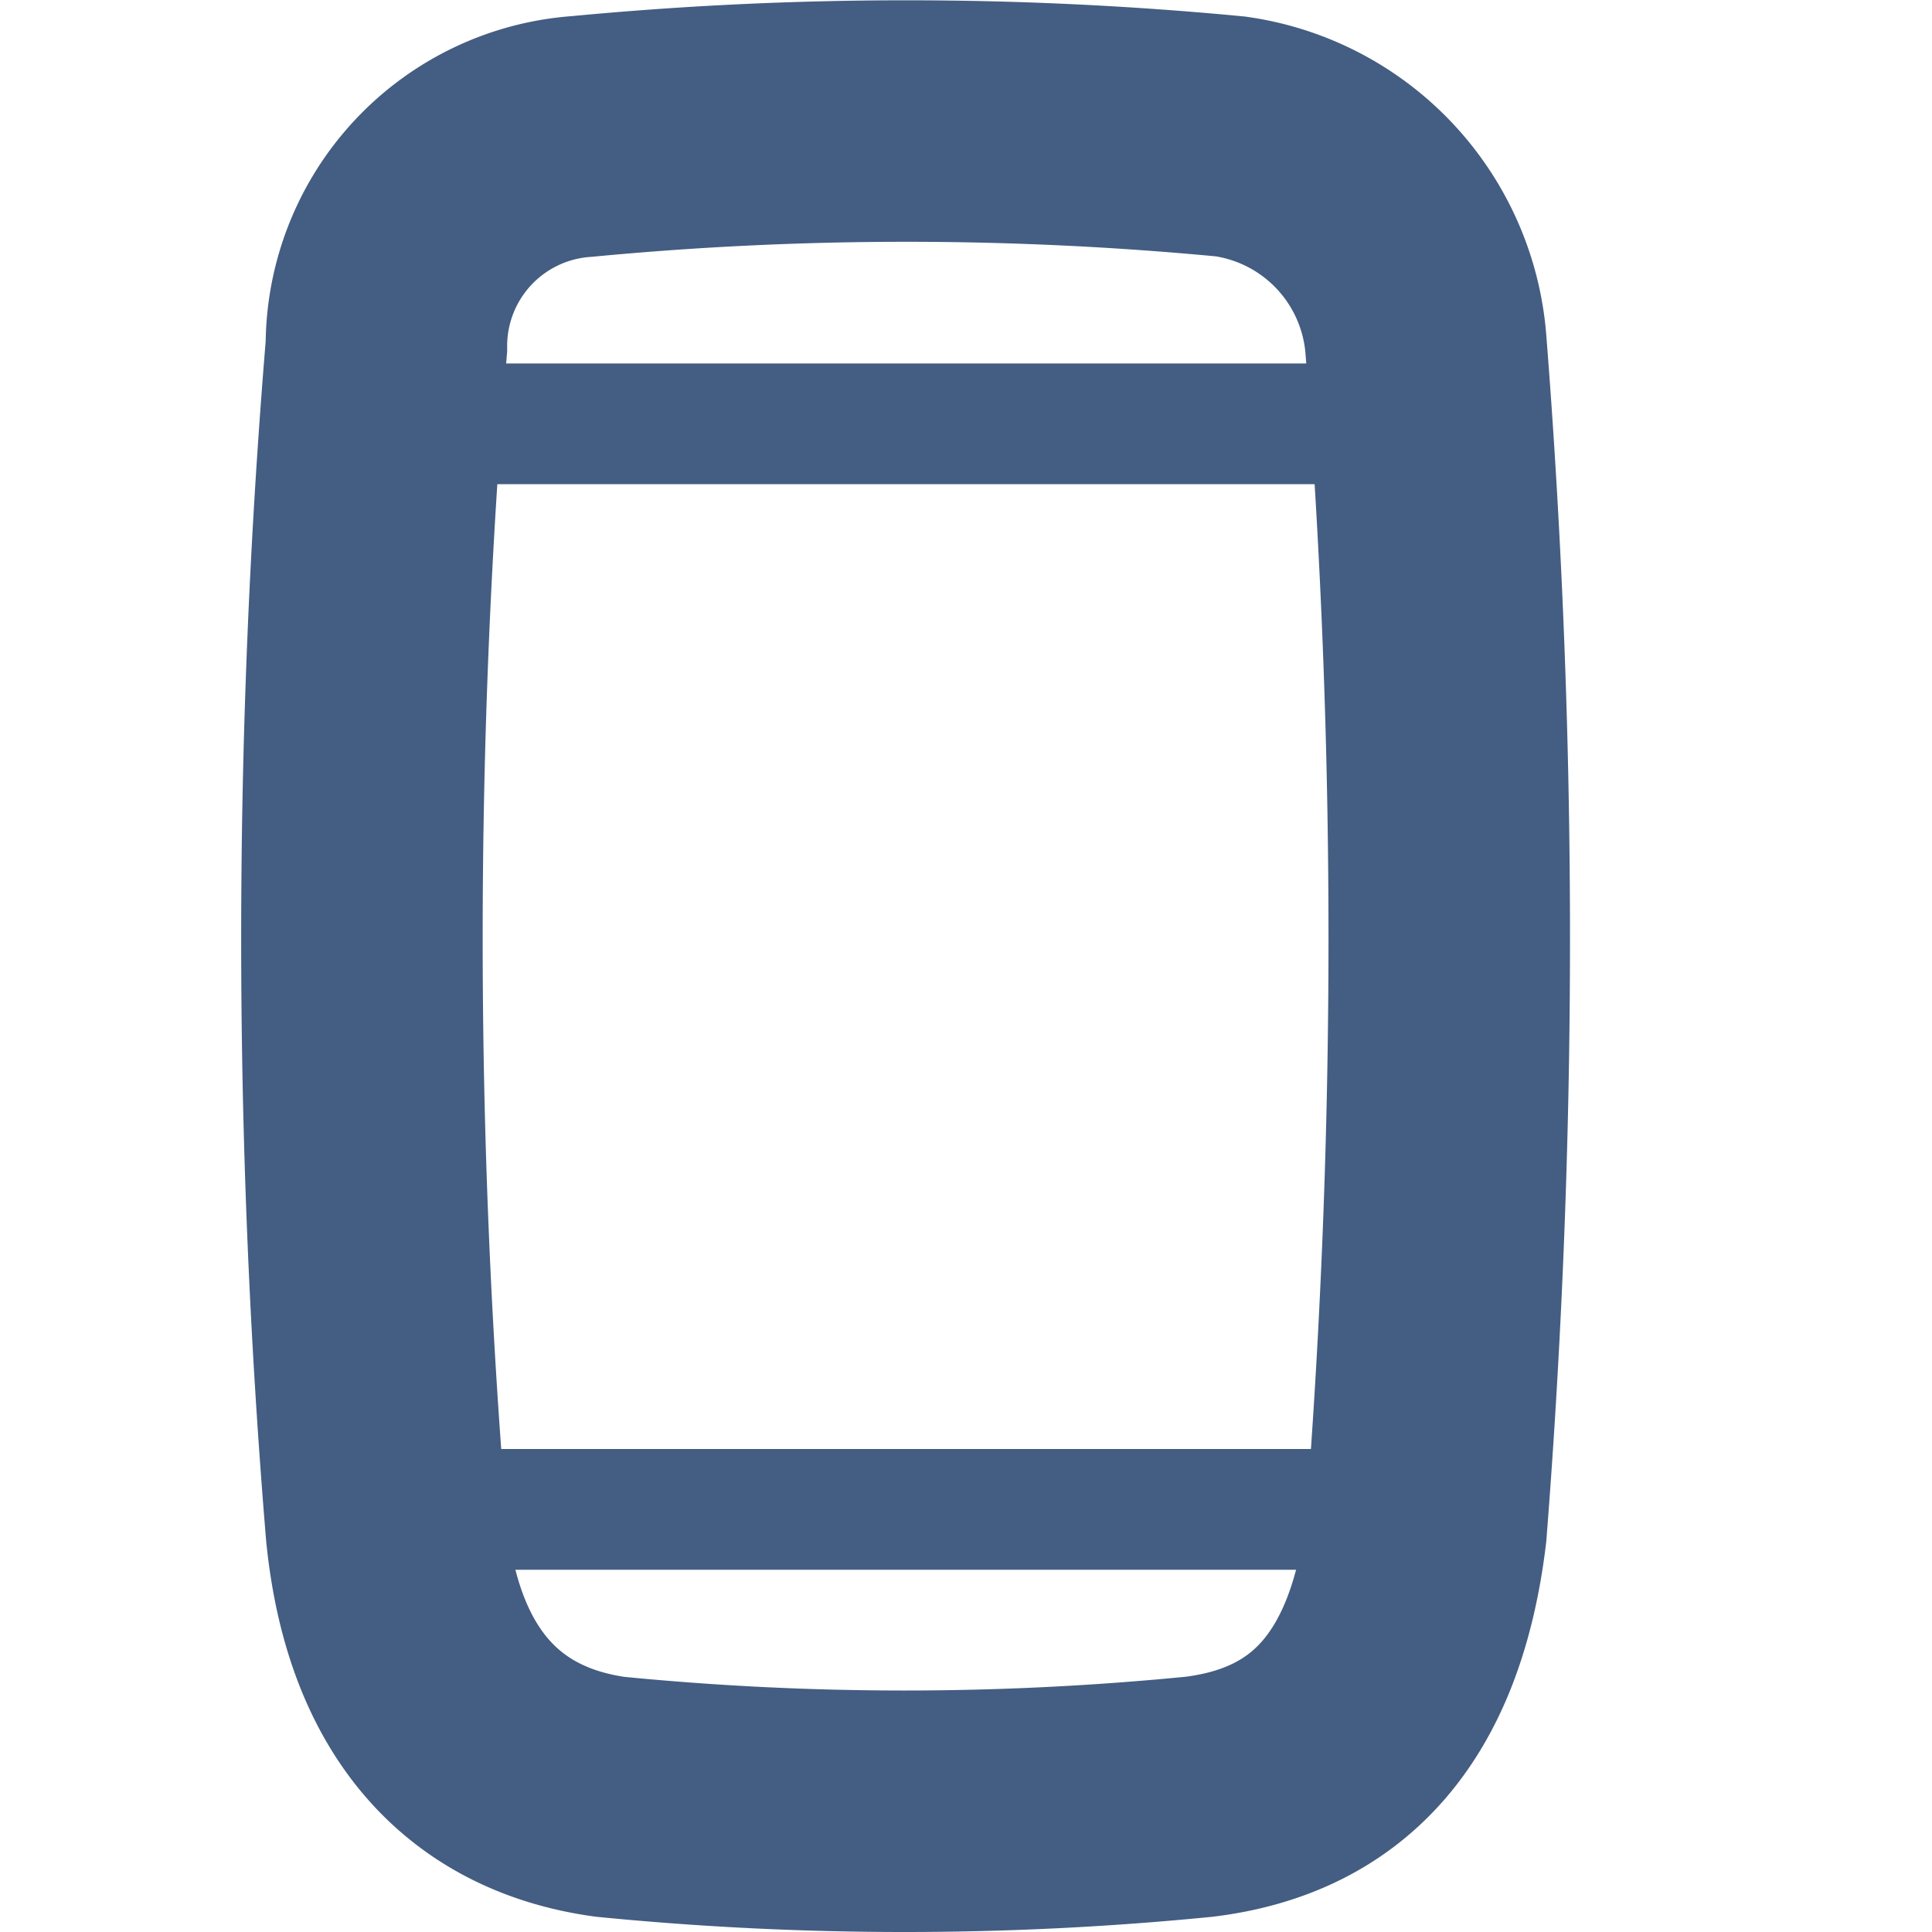 <svg xmlns="http://www.w3.org/2000/svg" width="16" height="16" viewBox="0 0 16 16"><defs><style>.cls-1{fill:#d93644;fill-opacity:0;}.cls-2,.cls-3{fill:none;stroke:#445d82;}.cls-2{stroke-miterlimit:10;stroke-width:2px;}.cls-3{stroke-linecap:round;stroke-linejoin:round;}</style></defs><g id="_16_Platform_mobile" data-name="16_Platform mobile"><rect id="Container" class="cls-1" width="16" height="16"/><path class="cls-2" d="M4.82,1.13a28.32,28.32,0,0,1,5.37,0,1.89,1.89,0,0,1,1.62,1.74,62.6,62.6,0,0,1,0,9.8c-.17,1.4-.82,2.08-1.88,2.21a24.86,24.86,0,0,1-4.88,0c-1-.14-1.71-.81-1.85-2.21a59.34,59.34,0,0,1,0-9.8A1.74,1.74,0,0,1,4.82,1.13Z"/><line class="cls-3" x1="11.72" y1="3.51" x2="3.15" y2="3.51"/><line class="cls-3" x1="11.57" y1="12.5" x2="3" y2="12.5"/></g></svg>